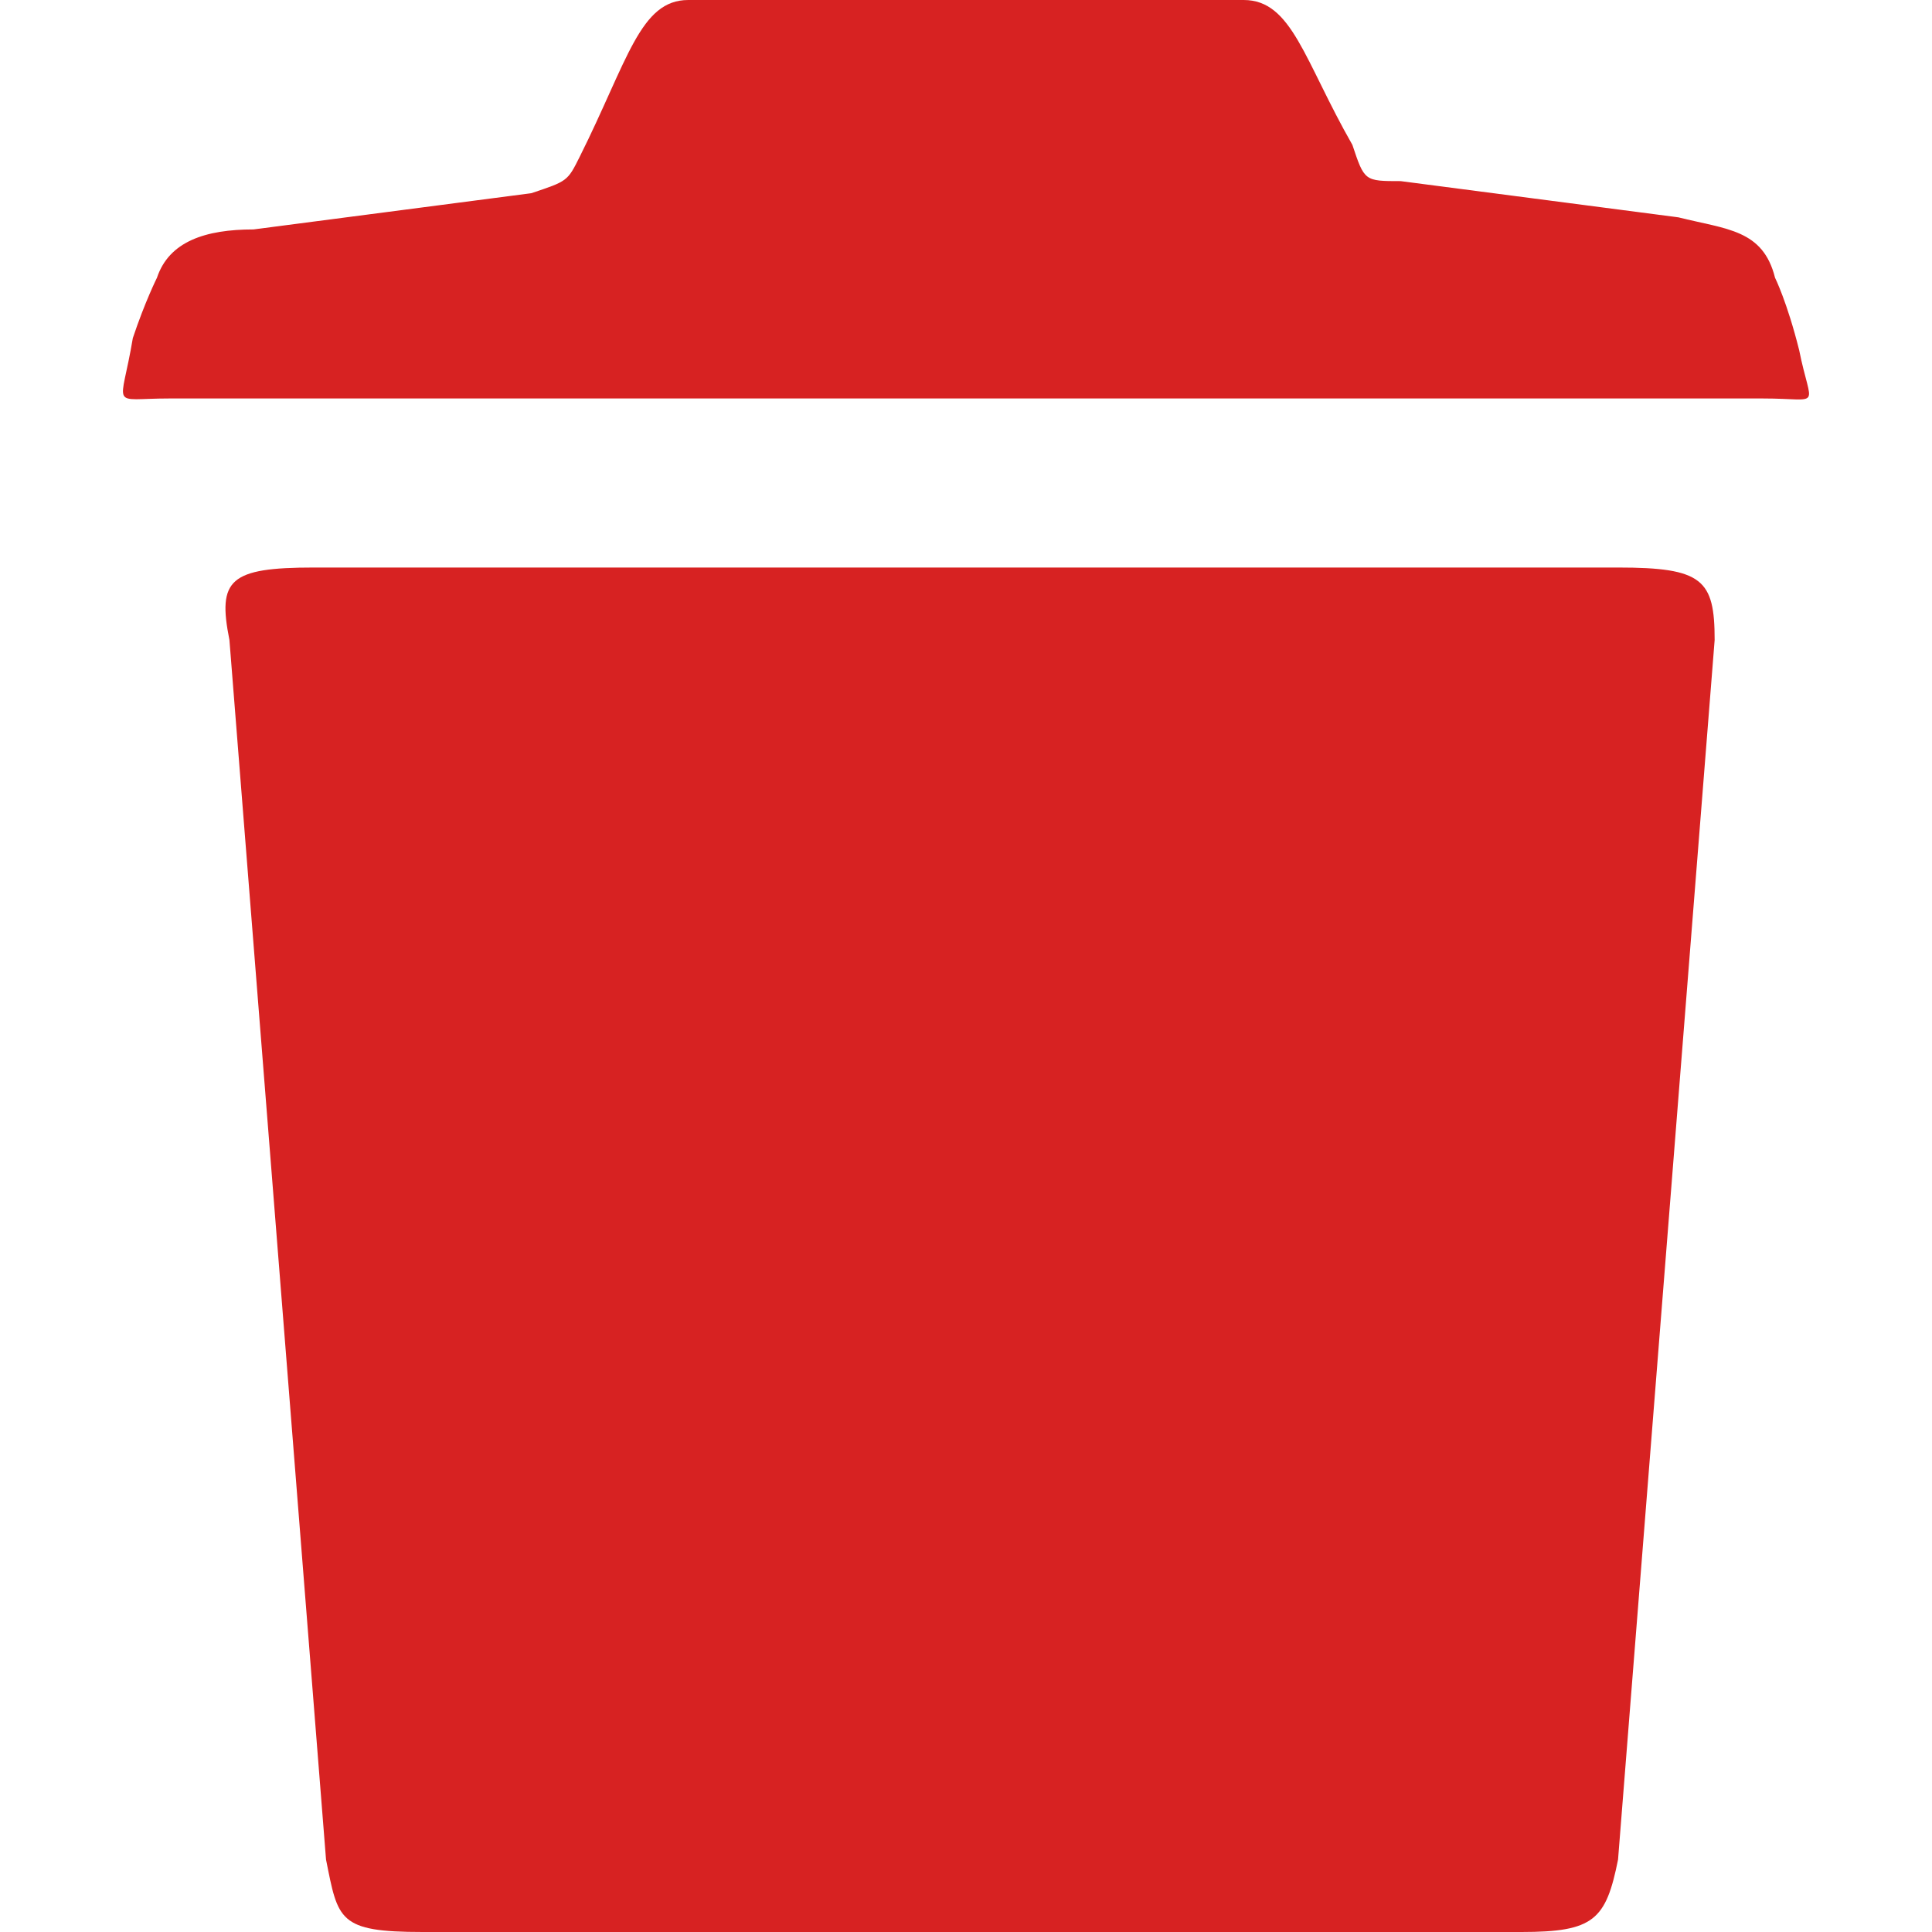 <svg height="16" width="16" fill="#d72222" xmlns="http://www.w3.org/2000/svg"><path d="M14.9 2.9c-.1-.4-.2-.6-.2-.6-.1-.4-.4-.4-.8-.5l-2.3-.3c-.3 0-.3 0-.4-.3-.4-.7-.5-1.2-.9-1.2H5.7c-.4 0-.5.5-.9 1.3-.1.2-.1.2-.4.3l-2.3.3c-.4 0-.7.1-.8.4 0 0-.1.2-.2.5-.1.6-.2.5.3.5h13.2c.5 0 .4.1.3-.4zm-1.5 1.8H2.6c-.7 0-.8.1-.7.6l.8 10.1c.1.5.1.6.8.6h9.1c.6 0 .7-.1.8-.6l.8-10.1c0-.5-.1-.6-.8-.6z"/></svg>
